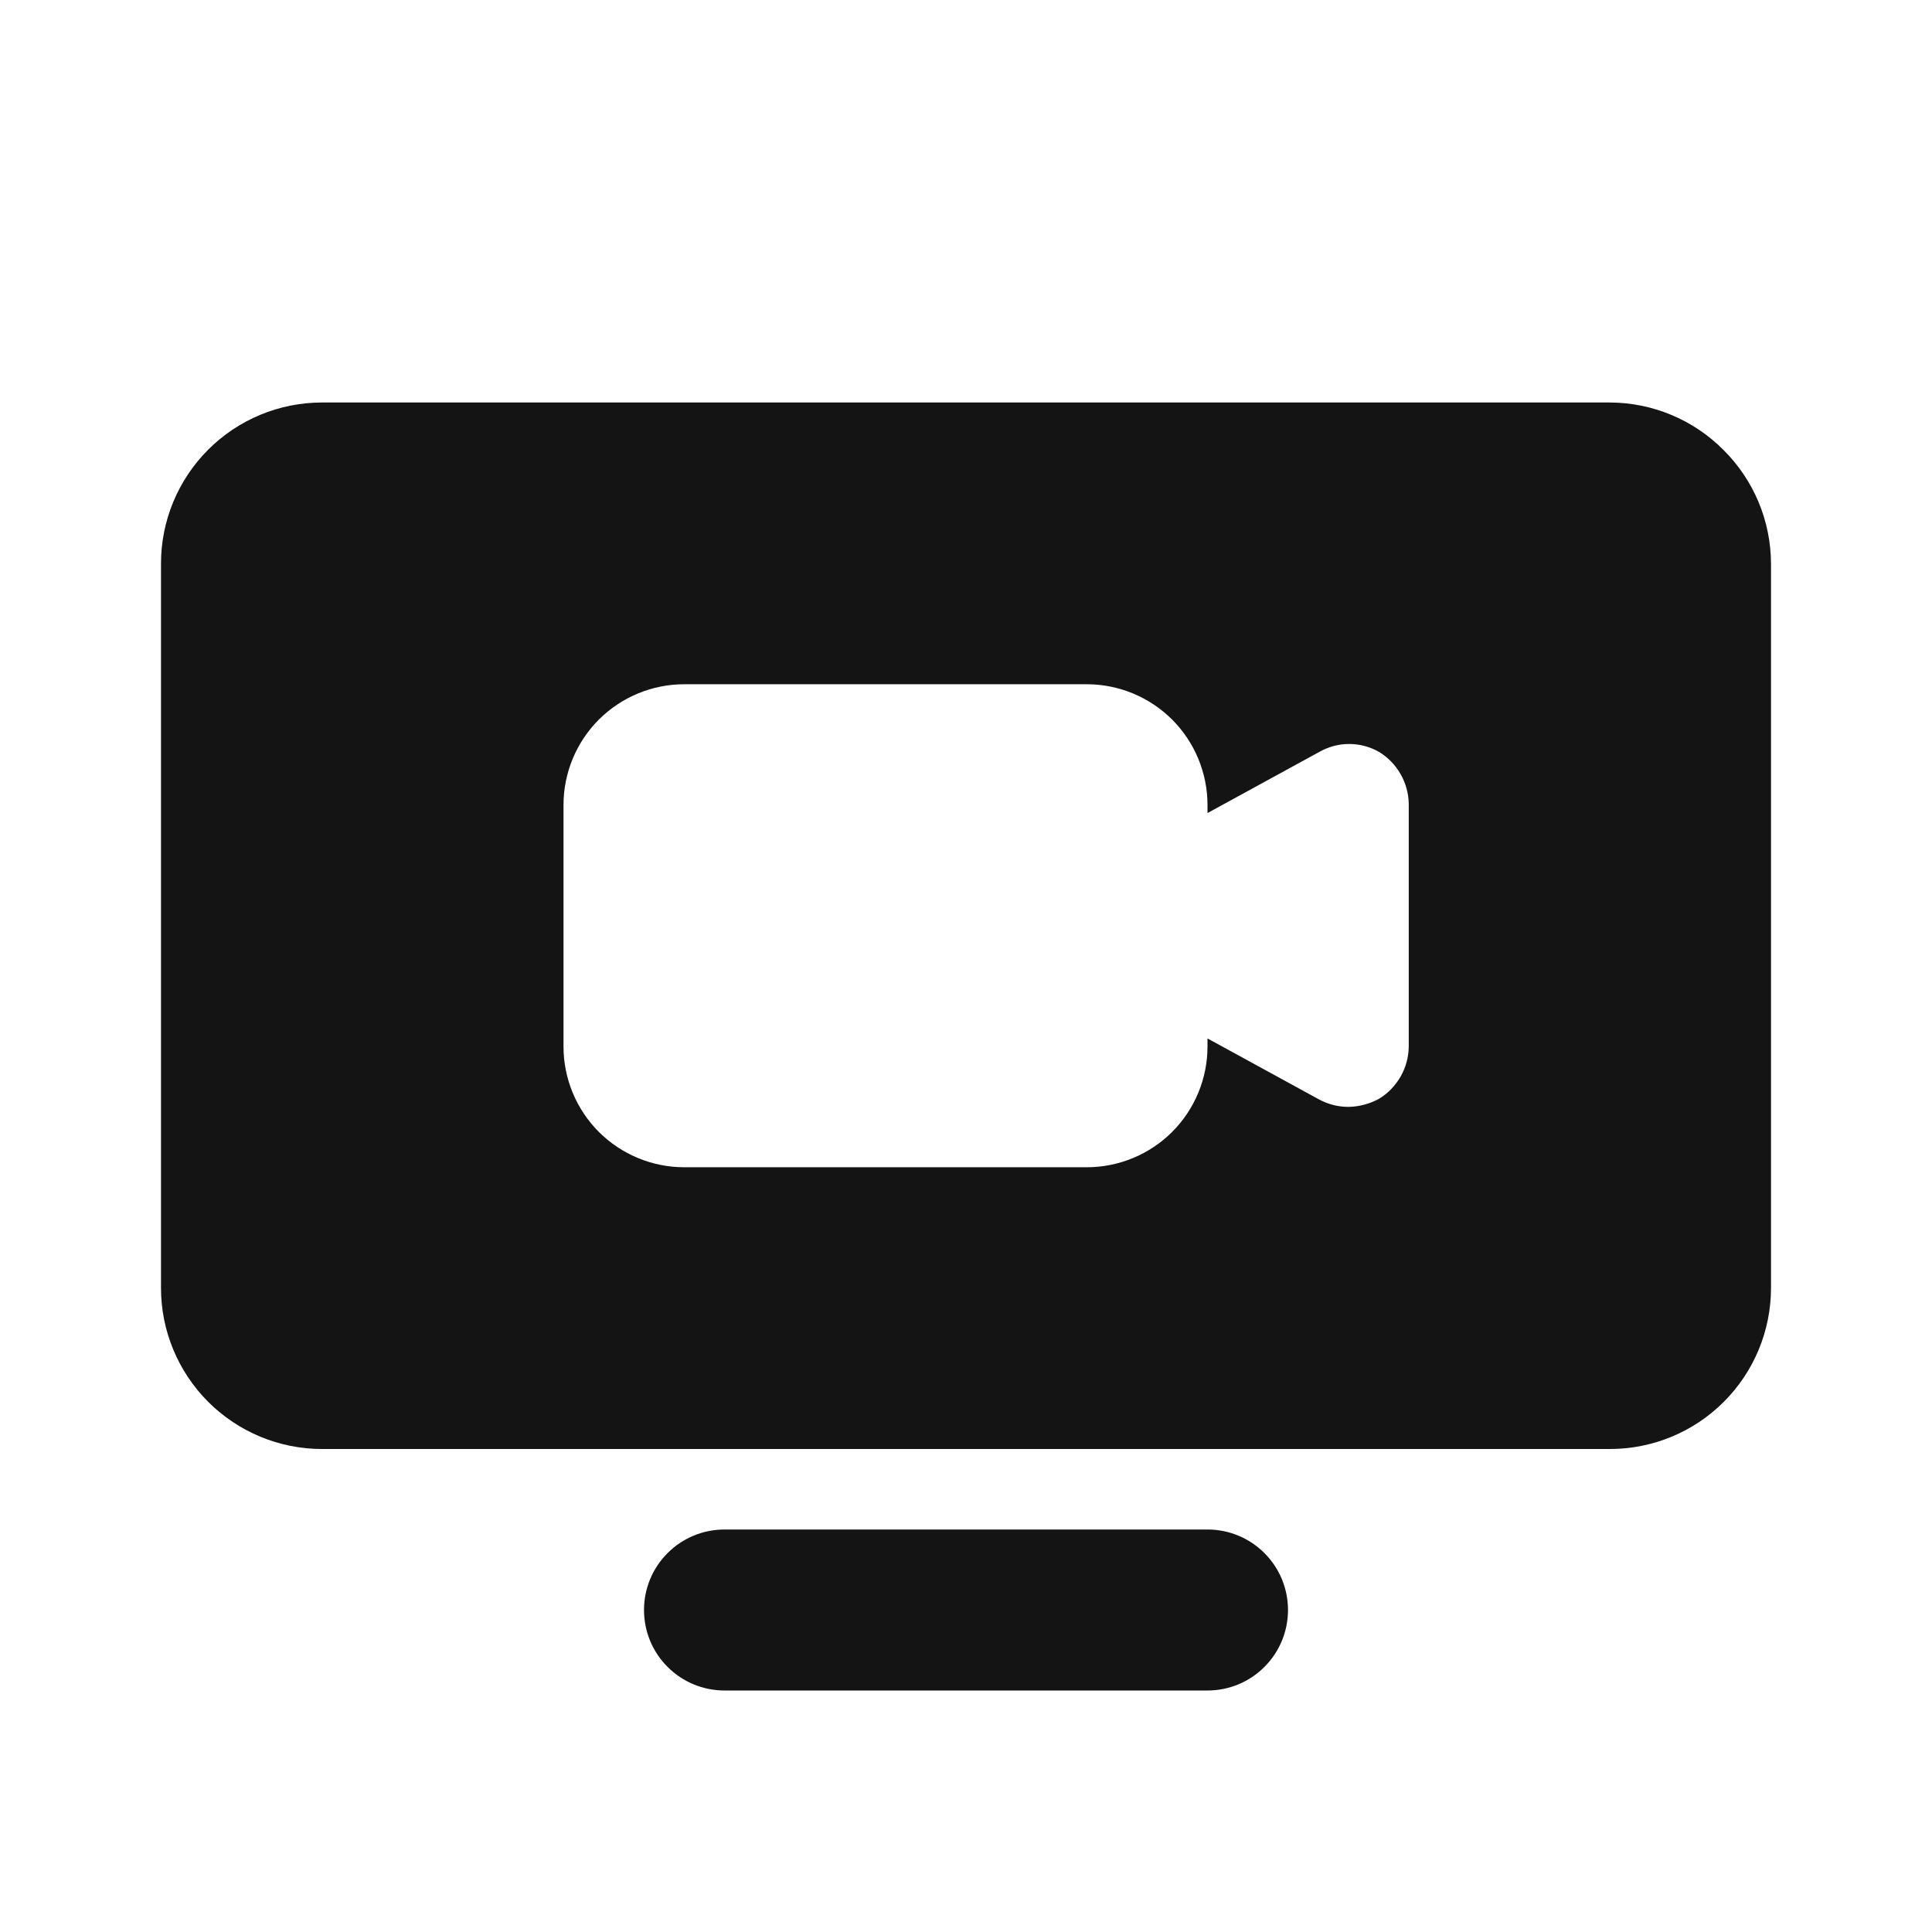 <svg width="24" height="24" viewBox="0 0 24 24" fill="none" xmlns="http://www.w3.org/2000/svg">
<path d="M15 19H9C8.735 19 8.48 19.105 8.293 19.293C8.105 19.48 8 19.735 8 20C8 20.265 8.105 20.52 8.293 20.707C8.48 20.895 8.735 21 9 21H15C15.265 21 15.52 20.895 15.707 20.707C15.895 20.52 16 20.265 16 20C16 19.735 15.895 19.48 15.707 19.293C15.52 19.105 15.265 19 15 19ZM21.41 5.59C21.037 5.214 20.53 5.002 20 5H4C3.47 5 2.961 5.211 2.586 5.586C2.211 5.961 2 6.47 2 7V16C2 16.53 2.211 17.039 2.586 17.414C2.961 17.789 3.47 18 4 18H20C20.53 18 21.039 17.789 21.414 17.414C21.789 17.039 22 16.53 22 16V7C21.998 6.47 21.786 5.963 21.41 5.59ZM17.5 13C17.499 13.131 17.464 13.259 17.399 13.373C17.334 13.487 17.242 13.582 17.13 13.65C17.013 13.713 16.883 13.748 16.75 13.75C16.625 13.75 16.501 13.719 16.39 13.66L15 12.9V13C15 13.398 14.842 13.779 14.561 14.061C14.279 14.342 13.898 14.5 13.5 14.5H8.5C8.102 14.5 7.721 14.342 7.439 14.061C7.158 13.779 7 13.398 7 13V10C7 9.602 7.158 9.221 7.439 8.939C7.721 8.658 8.102 8.5 8.5 8.5H13.5C13.898 8.5 14.279 8.658 14.561 8.939C14.842 9.221 15 9.602 15 10V10.1L16.39 9.34C16.503 9.276 16.63 9.242 16.76 9.242C16.89 9.242 17.017 9.276 17.13 9.34C17.242 9.408 17.334 9.503 17.399 9.617C17.464 9.731 17.499 9.859 17.5 9.99V13Z" fill="#141414"/>
</svg>
